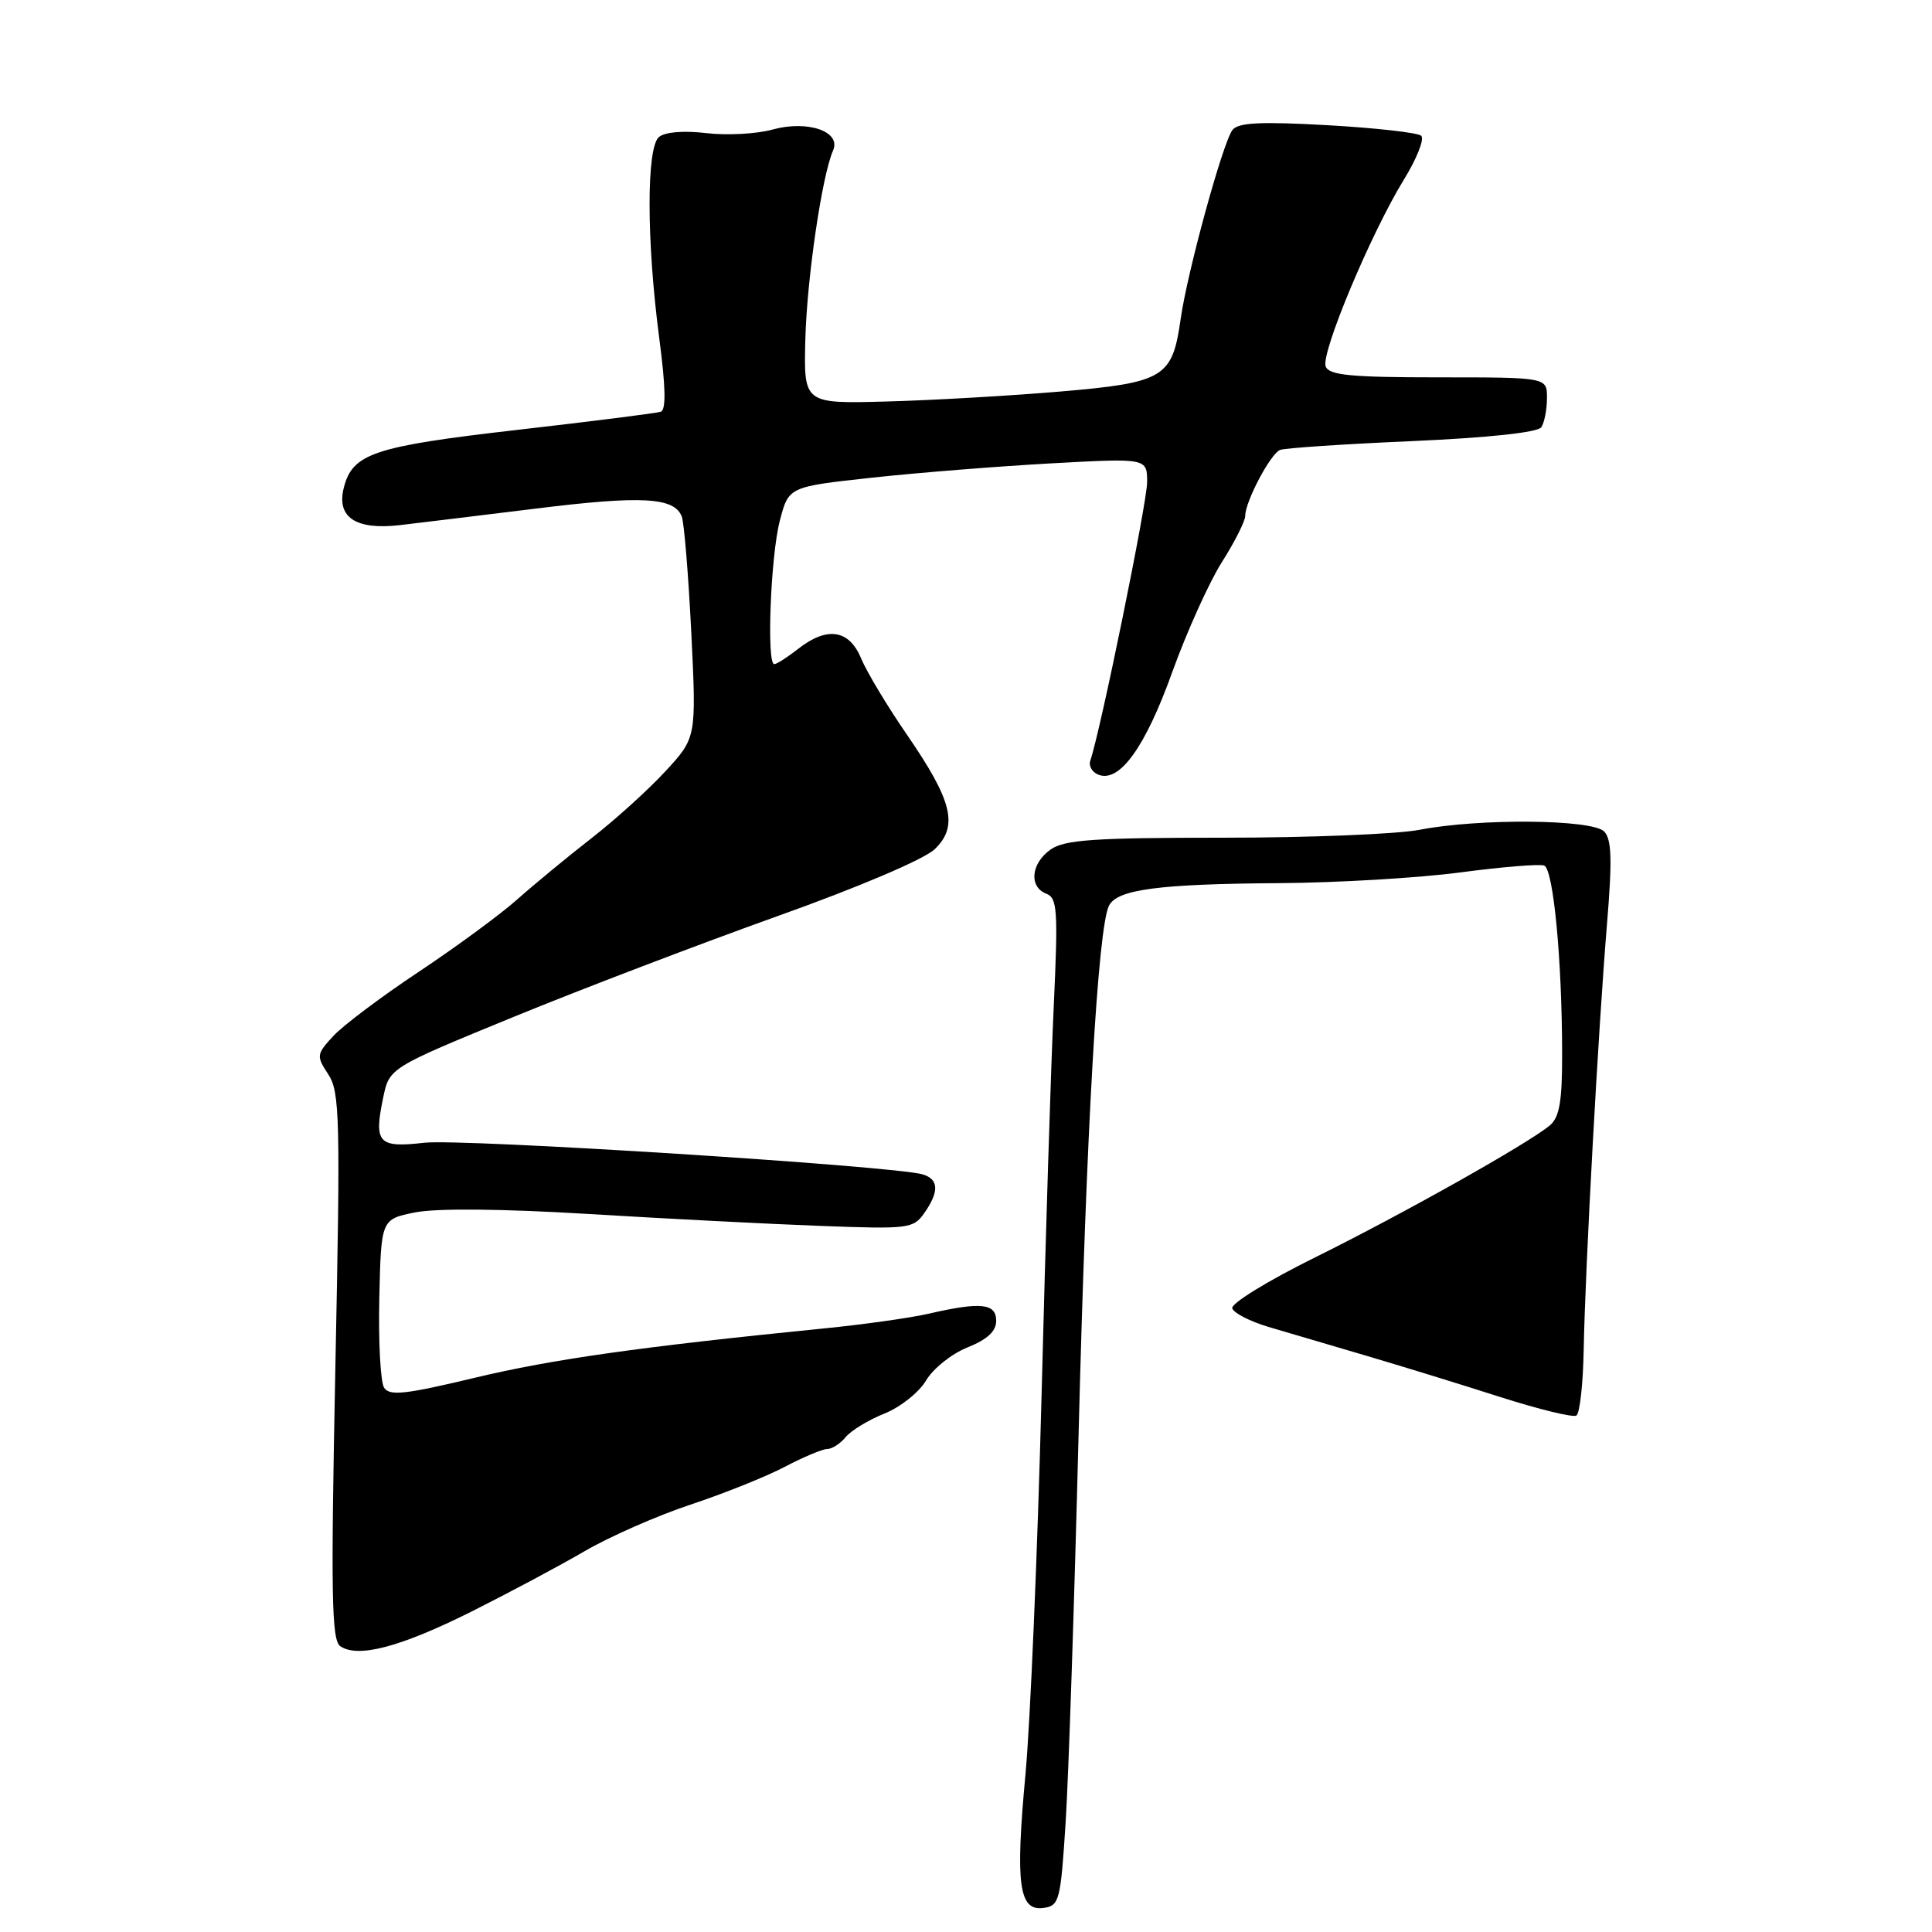 <?xml version="1.0" encoding="UTF-8" standalone="no"?>
<!DOCTYPE svg PUBLIC "-//W3C//DTD SVG 1.1//EN" "http://www.w3.org/Graphics/SVG/1.1/DTD/svg11.dtd" >
<svg xmlns="http://www.w3.org/2000/svg" xmlns:xlink="http://www.w3.org/1999/xlink" version="1.1" viewBox="0 0 256 256">
 <g >
 <path fill="currentColor"
d=" M 141.20 241.50 C 141.59 235.45 142.36 212.28 142.92 190.00 C 143.94 149.71 145.48 122.86 146.95 120.00 C 148.05 117.85 153.55 117.13 169.50 117.02 C 177.20 116.97 188.00 116.33 193.50 115.60 C 199.00 114.87 204.00 114.46 204.61 114.69 C 205.83 115.15 206.98 127.16 206.99 139.63 C 207.00 145.95 206.64 148.06 205.35 149.13 C 202.46 151.54 185.86 160.87 174.20 166.64 C 167.99 169.71 163.07 172.73 163.28 173.36 C 163.48 173.99 165.64 175.09 168.07 175.82 C 170.51 176.54 176.32 178.26 181.00 179.63 C 185.68 181.01 193.68 183.47 198.78 185.11 C 203.89 186.74 208.43 187.85 208.88 187.57 C 209.33 187.30 209.77 183.34 209.85 178.78 C 210.05 167.95 211.78 136.44 212.93 122.50 C 213.64 113.93 213.56 111.21 212.56 110.18 C 210.99 108.55 196.02 108.42 188.11 109.95 C 185.15 110.53 173.44 111.00 162.09 111.00 C 145.02 111.00 141.06 111.27 139.22 112.56 C 136.61 114.39 136.30 117.52 138.64 118.42 C 140.11 118.98 140.21 120.62 139.63 133.27 C 139.26 141.10 138.53 164.38 138.01 185.00 C 137.48 205.62 136.52 228.17 135.88 235.11 C 134.52 249.72 135.01 253.28 138.29 252.81 C 140.37 252.52 140.54 251.84 141.20 241.50 Z  M 62.48 213.54 C 67.44 211.05 74.20 207.45 77.50 205.52 C 80.80 203.60 87.10 200.83 91.50 199.37 C 95.90 197.91 101.52 195.66 103.99 194.36 C 106.46 193.06 109.00 192.00 109.62 192.00 C 110.24 192.00 111.35 191.29 112.07 190.41 C 112.79 189.54 115.10 188.14 117.20 187.30 C 119.30 186.46 121.78 184.49 122.71 182.92 C 123.64 181.34 126.11 179.37 128.20 178.54 C 130.83 177.48 132.00 176.40 132.00 175.01 C 132.00 172.70 129.97 172.48 123.11 174.06 C 120.69 174.62 114.39 175.51 109.11 176.03 C 84.83 178.46 73.25 180.09 62.92 182.56 C 53.69 184.77 51.61 185.00 50.89 183.87 C 50.42 183.11 50.13 177.79 50.26 172.03 C 50.50 161.56 50.50 161.56 55.00 160.65 C 57.81 160.09 66.44 160.16 78.00 160.86 C 88.17 161.48 102.00 162.19 108.73 162.44 C 120.41 162.88 121.03 162.80 122.48 160.73 C 124.47 157.88 124.40 156.25 122.25 155.61 C 118.48 154.49 61.19 150.85 56.22 151.42 C 50.12 152.12 49.52 151.47 50.77 145.46 C 51.59 141.50 51.59 141.50 68.04 134.75 C 77.09 131.04 92.83 125.04 103.00 121.40 C 113.85 117.53 122.47 113.85 123.86 112.52 C 127.03 109.46 126.21 106.12 120.16 97.33 C 117.57 93.57 114.84 89.02 114.10 87.24 C 112.51 83.40 109.58 82.97 105.73 86.00 C 104.33 87.10 102.92 88.00 102.59 88.00 C 101.56 88.00 102.11 73.68 103.33 69.00 C 104.50 64.50 104.50 64.50 115.50 63.30 C 121.55 62.64 132.24 61.79 139.25 61.40 C 152.00 60.70 152.00 60.70 152.00 63.89 C 152.00 66.57 145.84 96.78 144.47 100.79 C 144.23 101.50 144.72 102.34 145.57 102.66 C 148.36 103.73 151.77 98.98 155.32 89.08 C 157.25 83.73 160.21 77.16 161.91 74.48 C 163.61 71.80 165.00 69.04 165.00 68.35 C 165.00 66.45 168.34 60.14 169.61 59.62 C 170.23 59.37 178.10 58.84 187.11 58.45 C 197.25 58.00 203.78 57.30 204.23 56.61 C 204.64 56.00 204.98 54.26 204.98 52.75 C 205.00 50.00 205.00 50.00 190.61 50.00 C 178.98 50.00 176.11 49.72 175.66 48.56 C 174.99 46.82 181.65 30.92 186.01 23.82 C 187.73 21.03 188.77 18.41 188.32 17.99 C 187.87 17.58 182.28 16.95 175.90 16.59 C 167.02 16.09 164.07 16.24 163.31 17.22 C 162.03 18.88 157.31 36.09 156.44 42.29 C 155.34 50.05 154.27 50.70 140.50 51.88 C 133.90 52.44 123.55 53.04 117.50 53.20 C 106.50 53.50 106.50 53.50 106.71 45.00 C 106.92 36.91 108.91 23.29 110.39 19.93 C 111.49 17.42 107.01 15.88 102.35 17.17 C 100.25 17.75 96.31 17.96 93.59 17.64 C 90.60 17.28 88.12 17.49 87.32 18.15 C 85.64 19.54 85.66 31.93 87.36 44.86 C 88.21 51.31 88.27 54.33 87.55 54.56 C 86.97 54.75 78.43 55.83 68.56 56.96 C 49.50 59.15 46.70 60.08 45.55 64.65 C 44.57 68.55 47.15 70.26 53.00 69.58 C 55.48 69.29 63.61 68.30 71.09 67.38 C 85.05 65.65 89.36 65.89 90.34 68.45 C 90.65 69.26 91.22 76.18 91.60 83.83 C 92.28 97.74 92.28 97.74 88.18 102.19 C 85.92 104.64 81.51 108.63 78.37 111.07 C 75.24 113.51 70.83 117.14 68.58 119.14 C 66.34 121.14 60.45 125.47 55.50 128.76 C 50.55 132.05 45.45 135.88 44.16 137.28 C 41.93 139.70 41.90 139.92 43.50 142.36 C 45.03 144.69 45.11 148.18 44.44 181.06 C 43.83 211.46 43.93 217.35 45.10 218.14 C 47.47 219.73 53.07 218.24 62.48 213.54 Z "/>
</g>
</svg>